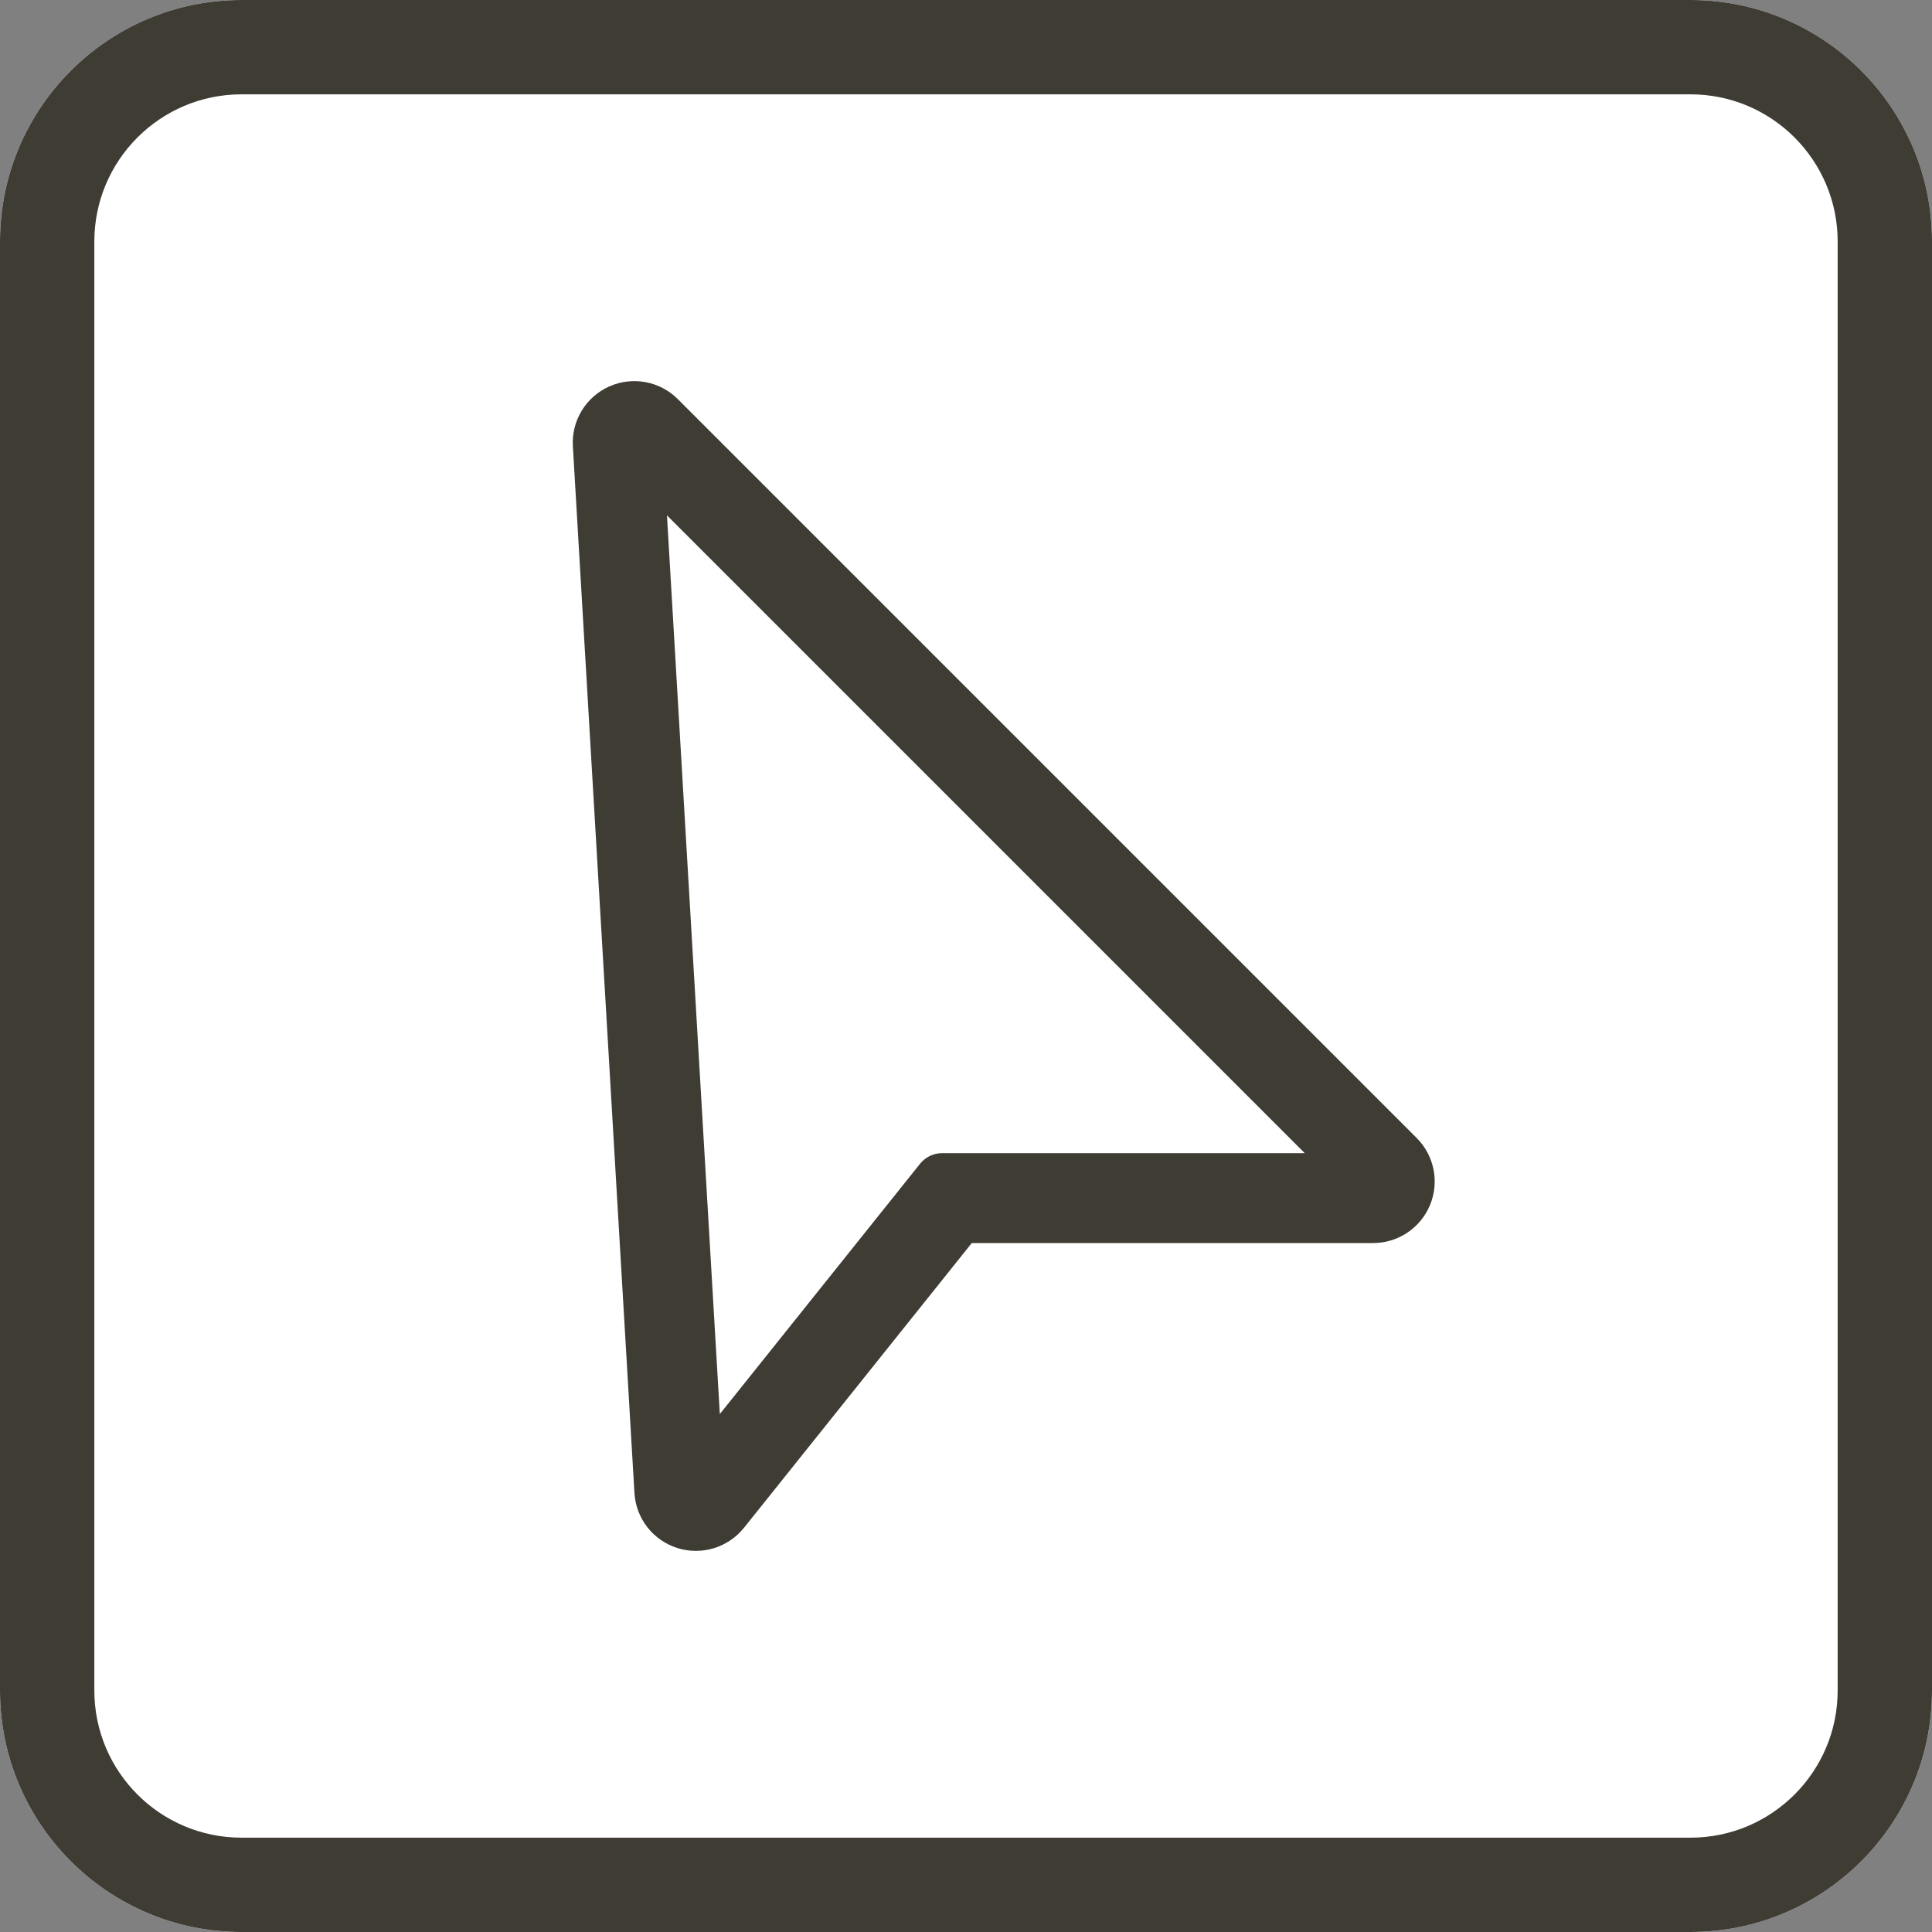 <?xml version="1.0" encoding="UTF-8" standalone="no"?>
<!DOCTYPE svg PUBLIC "-//W3C//DTD SVG 1.1//EN" "http://www.w3.org/Graphics/SVG/1.1/DTD/svg11.dtd">
<svg width="100%" height="100%" viewBox="0 0 512 512" version="1.1" xmlns="http://www.w3.org/2000/svg" xmlns:xlink="http://www.w3.org/1999/xlink" xml:space="preserve" xmlns:serif="http://www.serif.com/" style="fill-rule:evenodd;clip-rule:evenodd;stroke-linejoin:round;stroke-miterlimit:2;">
    <rect x="0" y="0" width="512" height="512" fill="#808080" stroke="none"/>
    <path d="M512,64C512,28.677 483.323,0 448,0L64,0C28.677,0 0,28.677 0,64L0,448C0,483.323 28.677,512 64,512L448,512C483.323,512 512,483.323 512,448L512,64Z" style="fill:white;"/>
    <path d="M512,64C512,28.677 483.323,0 448,0L64,0C28.677,0 0,28.677 0,64L0,448C0,483.323 28.677,512 64,512L448,512C483.323,512 512,483.323 512,448L512,64ZM487,64L487,448C487,469.525 469.525,487 448,487L64,487C42.475,487 25,469.525 25,448L25,64C25,42.475 42.475,25 64,25L448,25C469.525,25 487,42.475 487,64Z" style="fill:rgb(63,60,52);"/>
    <g id="pointer" transform="matrix(16.316,0,0,16.316,151.785,100.998)">
        <path d="M1.707,0.293C1.414,-0.001 0.969,-0.082 0.59,0.088C0.212,0.258 -0.023,0.644 0.002,1.059L1.002,18.059C1.026,18.472 1.302,18.827 1.697,18.953C2.091,19.078 2.522,18.948 2.781,18.625L6.481,14L13,14C13.404,14 13.769,13.756 13.924,13.383C14.079,13.009 13.993,12.579 13.707,12.293L1.707,0.293Z" style="fill:rgb(63,60,52);"/>
        <path d="M1,1L2,18L6,13L13,13L1,1Z" style="fill:white;stroke:rgb(63,60,52);stroke-width:0.92px;"/>
    </g>
</svg>
